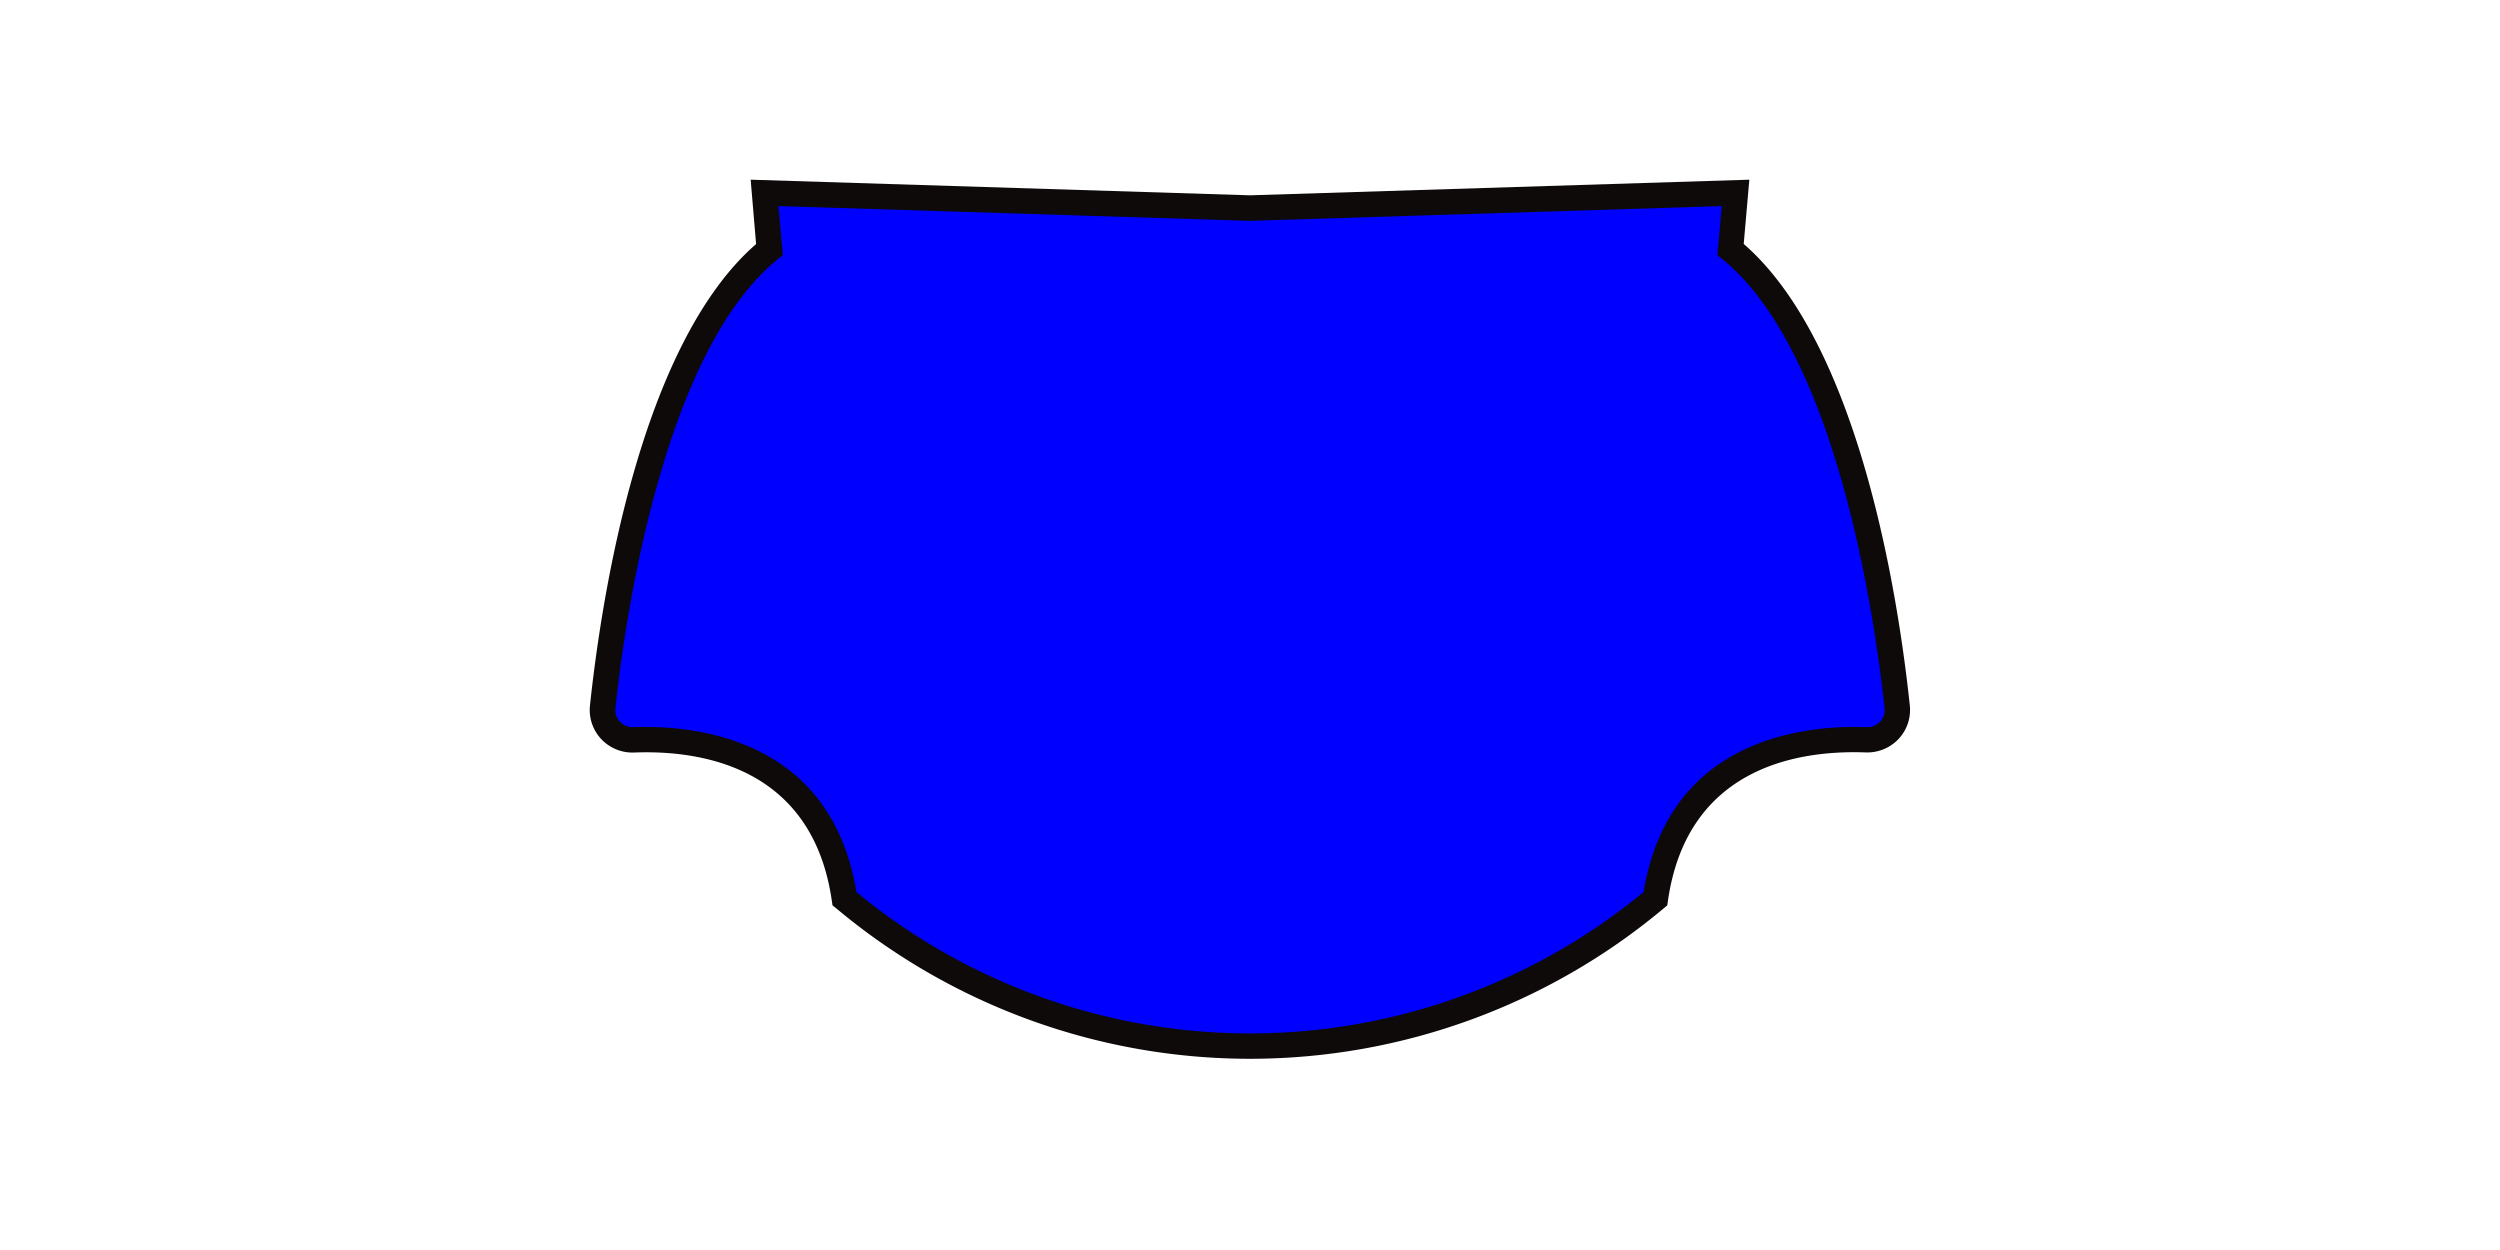<svg xmlns="http://www.w3.org/2000/svg" viewBox="0 0 640 320"><defs><style>.cls-1{fill:blue;}.cls-2{fill:#0d0a09;}</style></defs><g id="top-shape"><path class="cls-1" d="M485.68,181C483.05,156.13,473.25,88.49,443,63.88l1.28-14.48L320,53.28,195.72,49.4,197,63.88C166.75,88.49,157,156.13,154.32,181a7.65,7.65,0,0,0,7.93,8.44c15.92-.62,48.46,2.88,54,40.68a161.65,161.65,0,0,0,207.58,0c5.5-37.8,38-41.3,54-40.68A7.65,7.65,0,0,0,485.68,181Z"/><path class="cls-2" d="M320,271.05a165,165,0,0,1-105.88-38.48l-1-.8-.18-1.23c-5-34.48-33.84-38.55-50.62-37.89a11,11,0,0,1-8.42-3.46,10.9,10.9,0,0,1-2.87-8.57c2.88-27.1,12.74-92.24,42.53-118.14L192.17,46,320,50l127.83-4-1.44,16.45c29.79,25.9,39.65,91,42.52,118.14a10.86,10.86,0,0,1-2.86,8.57,11,11,0,0,1-8.42,3.46C460.86,192,432,196.06,427,230.54l-.18,1.23-.95.8A165,165,0,0,1,320,271.05ZM219.23,228.36a158.39,158.39,0,0,0,201.54,0c6.5-39.8,42-42.79,57.11-42.21a4.42,4.42,0,0,0,3.42-1.4,4.28,4.28,0,0,0,1.15-3.44h0C480.24,160.48,470.72,90.62,441,66.4l-1.34-1.08,1.11-12.56L320,56.54h-.1L199.28,52.76l1.11,12.56-1.34,1.08c-29.77,24.22-39.29,94.08-41.5,114.91a4.28,4.28,0,0,0,1.15,3.44,4.45,4.45,0,0,0,3.42,1.4C177.21,185.57,212.73,188.55,219.23,228.36Z"/></g></svg>